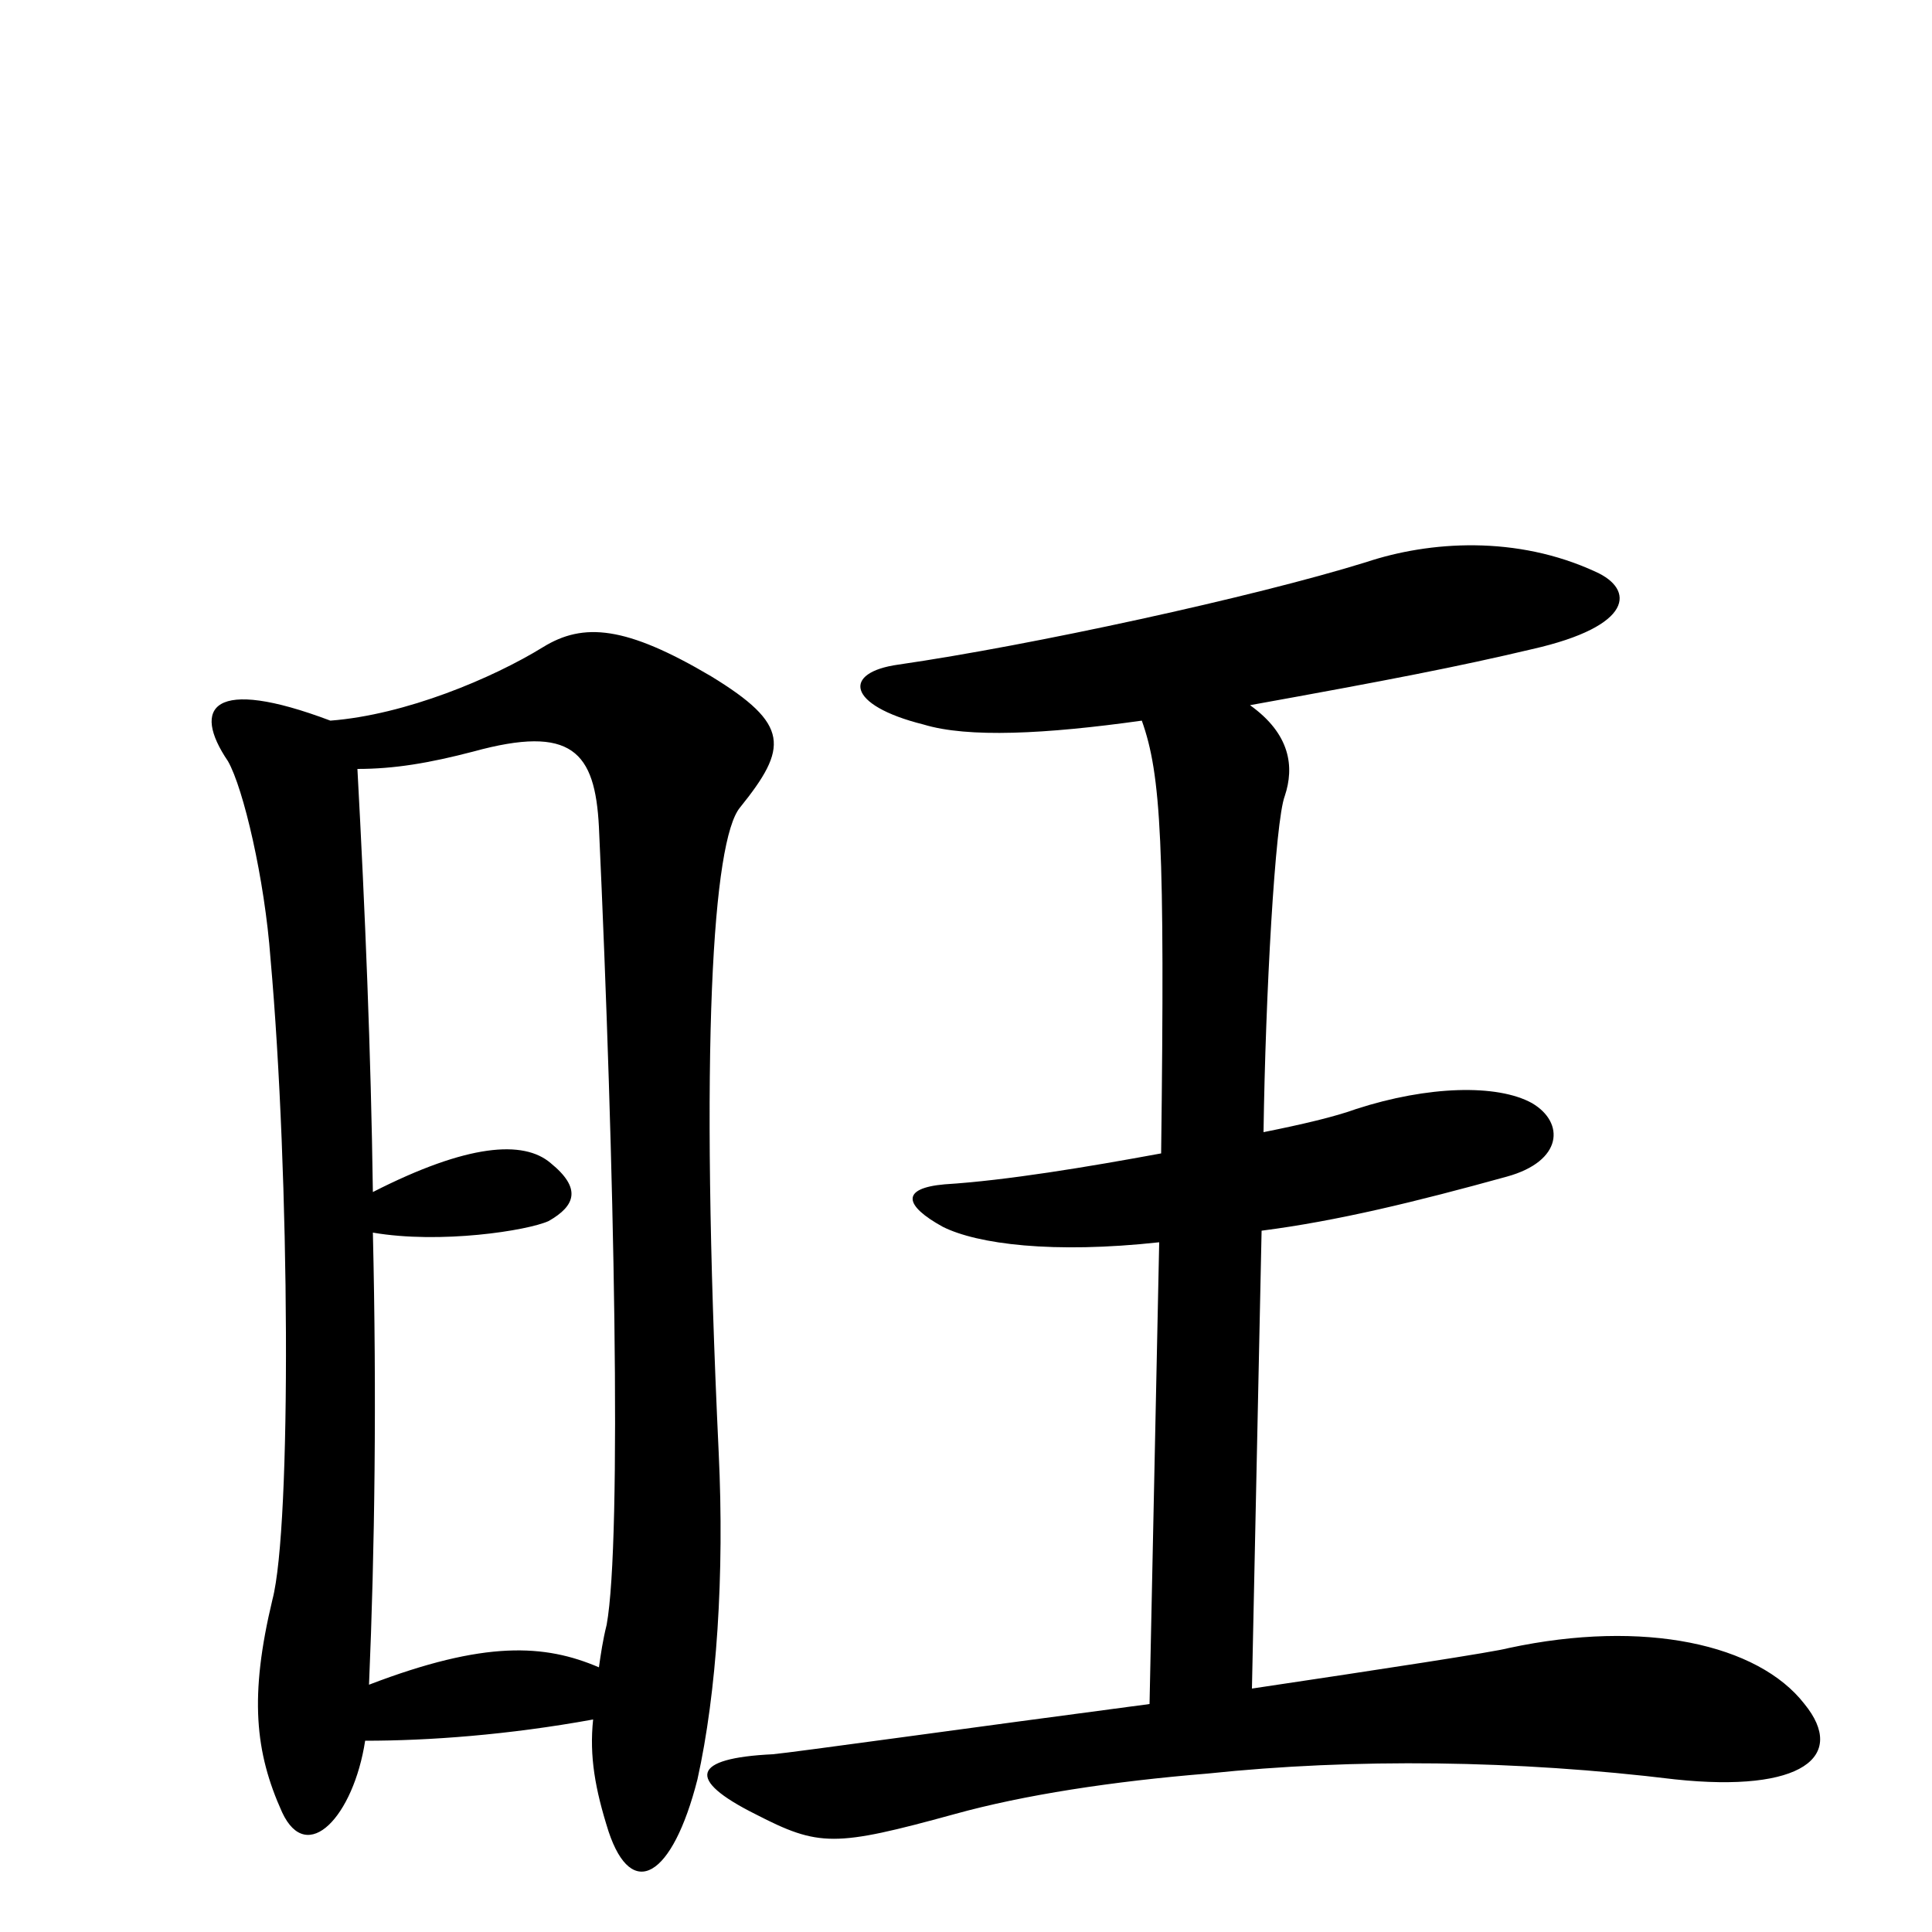 <svg xmlns="http://www.w3.org/2000/svg" viewBox="0 -1000 1000 1000">
	<path fill="#000000" d="M934 -118C910 -149 851 -162 781 -147C774 -145 715 -136 648 -126L653 -363C692 -368 733 -378 780 -391C809 -399 810 -419 793 -429C775 -439 739 -438 702 -426C691 -422 674 -418 654 -414C655 -485 660 -575 665 -588C670 -603 668 -620 647 -635C719 -648 755 -655 793 -664C846 -676 846 -695 826 -704C785 -723 740 -720 707 -709C649 -691 534 -666 465 -656C436 -652 438 -635 478 -625C501 -618 541 -620 591 -627C601 -599 603 -563 601 -403C563 -396 521 -389 489 -387C466 -385 468 -376 488 -365C506 -356 545 -351 600 -357L595 -118C504 -106 411 -93 400 -92C358 -90 355 -79 391 -61C424 -44 432 -44 494 -61C530 -71 576 -78 625 -82C701 -90 785 -89 867 -79C933 -72 956 -91 934 -118ZM383 -582C408 -613 409 -625 368 -650C324 -676 302 -678 281 -665C255 -649 210 -630 171 -627C110 -650 99 -634 118 -606C126 -592 137 -545 140 -504C150 -392 151 -210 141 -172C129 -122 132 -93 146 -62C159 -34 183 -60 189 -99C222 -99 263 -102 307 -110C305 -91 308 -74 315 -52C327 -16 348 -28 361 -79C371 -124 375 -185 372 -248C362 -460 369 -565 383 -582ZM314 -159C312 -151 311 -144 310 -137C282 -149 251 -151 191 -128C194 -198 195 -277 193 -362C228 -356 273 -363 284 -368C298 -376 301 -385 285 -398C271 -410 242 -408 193 -383C192 -455 189 -528 185 -602C204 -602 222 -605 245 -611C296 -625 308 -611 310 -572C318 -398 322 -203 314 -159Z"/>
</svg>